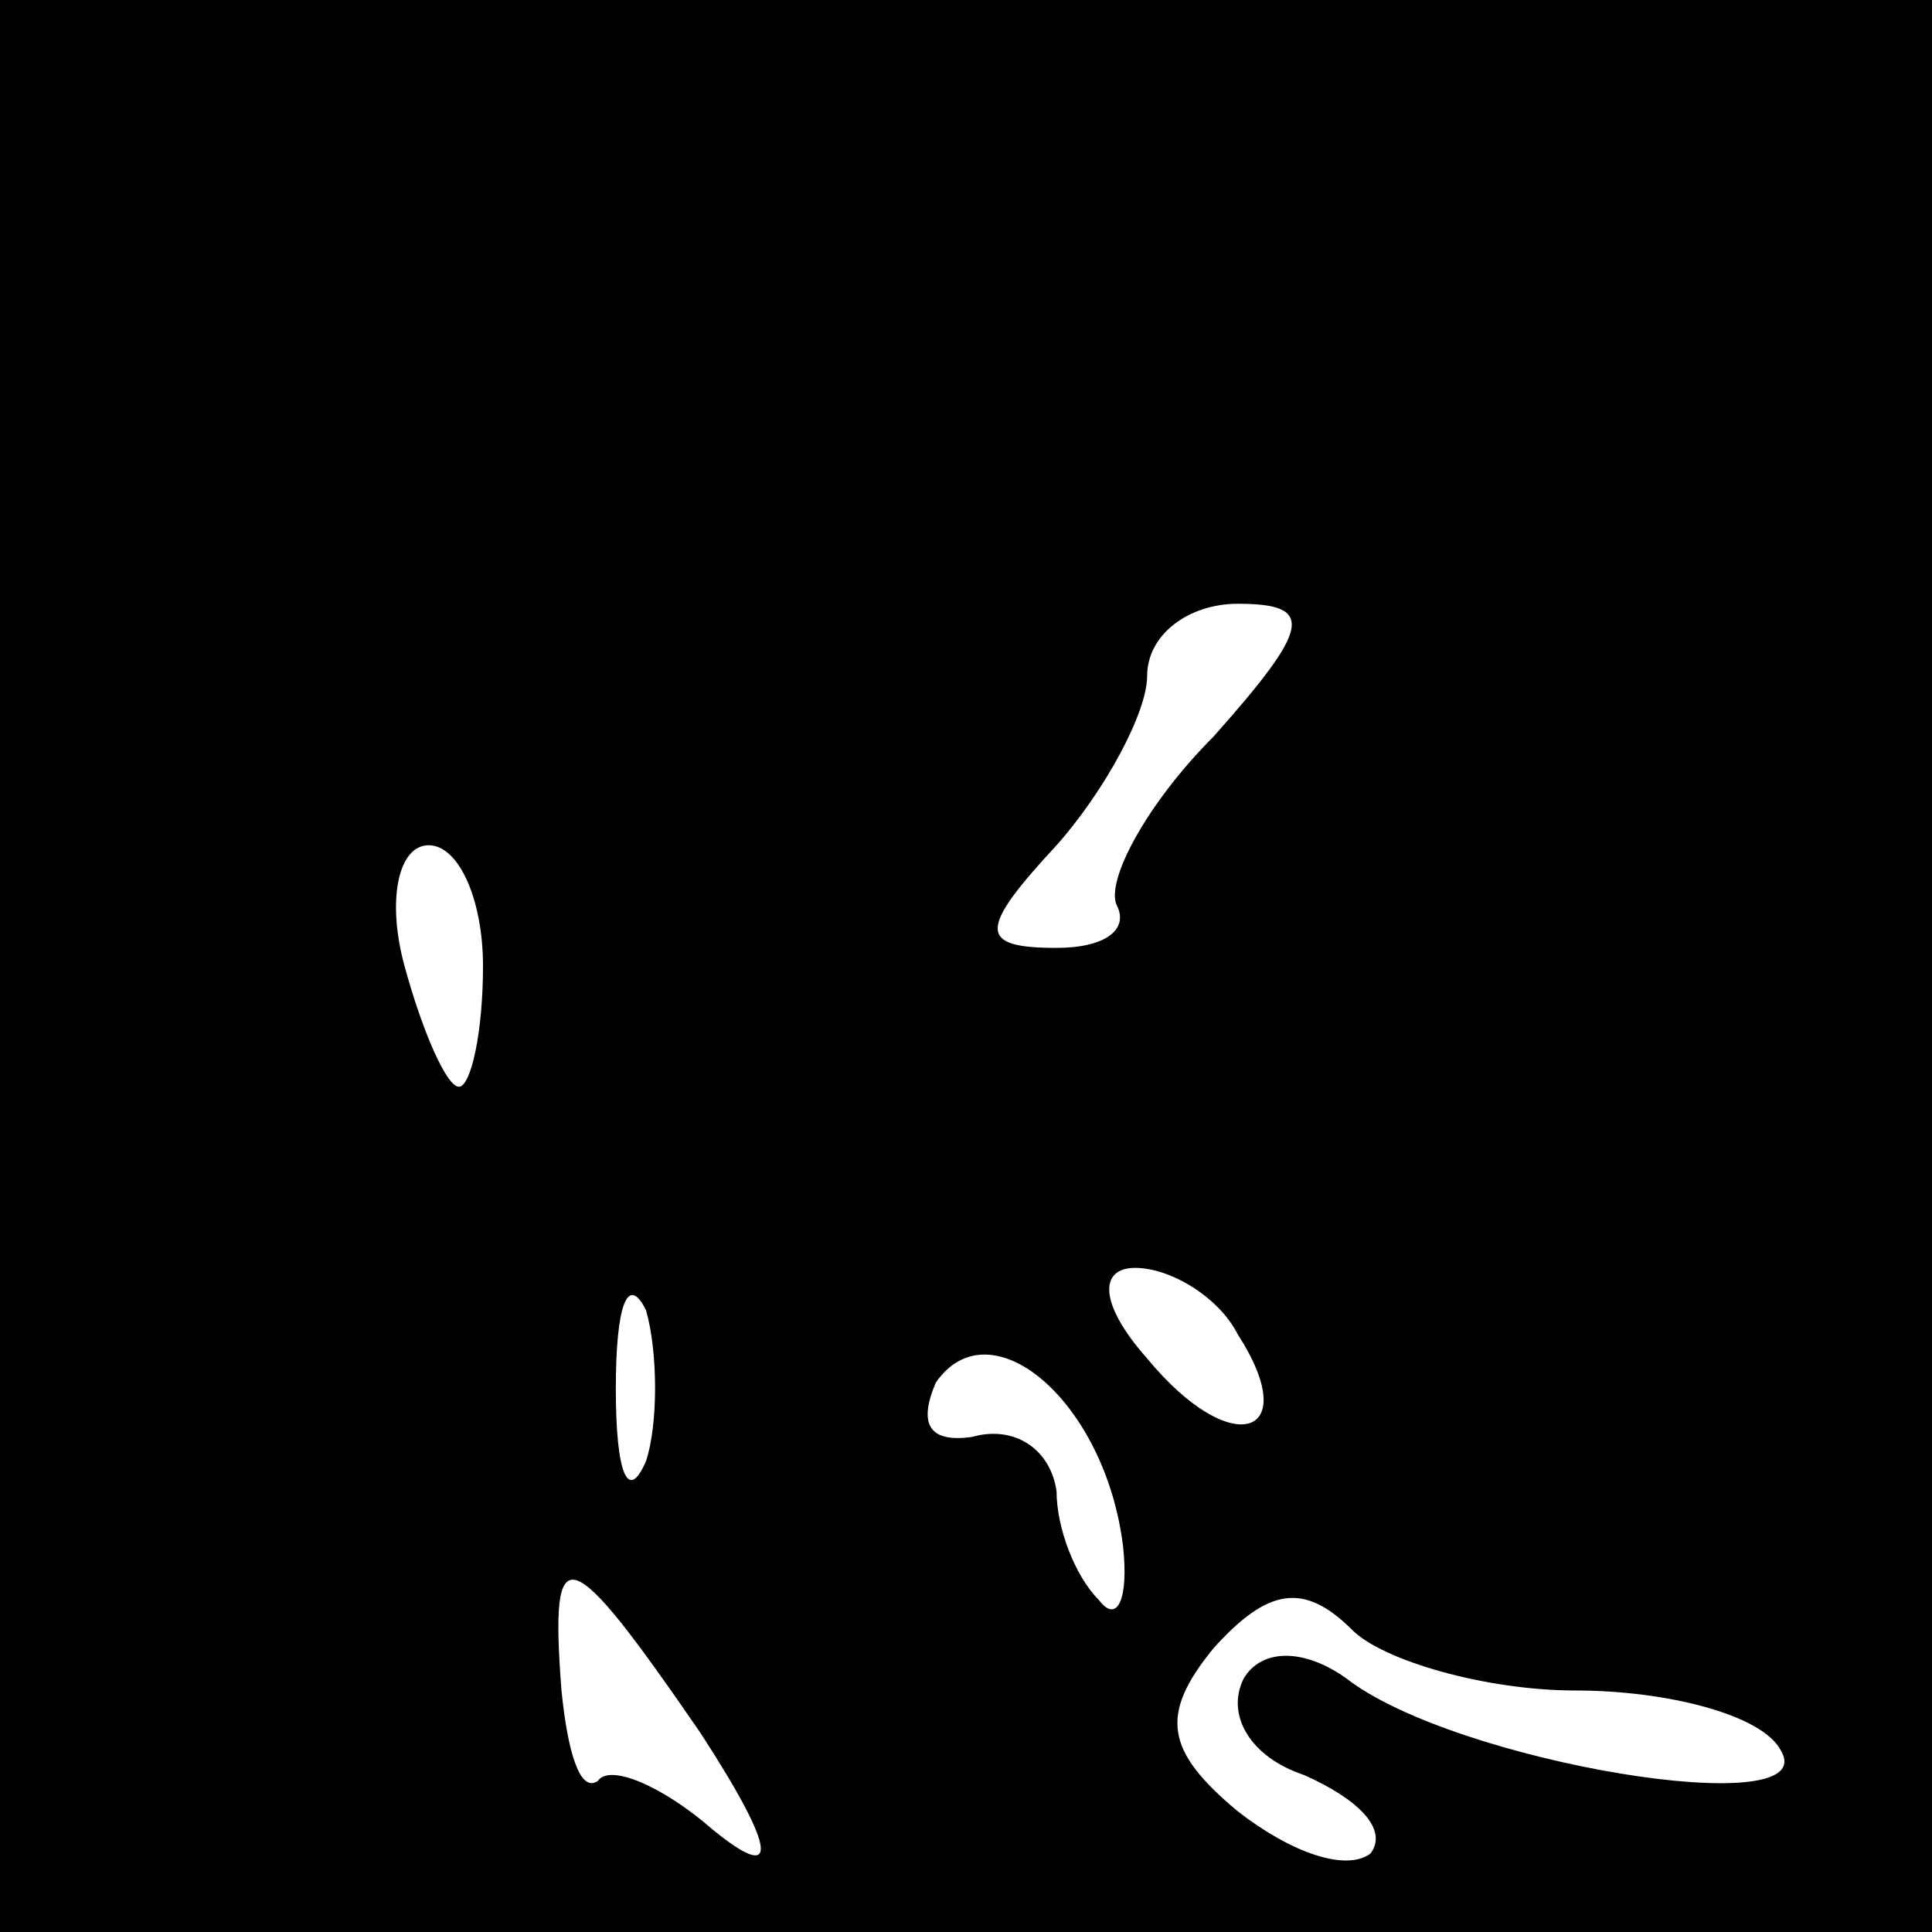<?xml version="1.0" standalone="no"?>
<!DOCTYPE svg PUBLIC "-//W3C//DTD SVG 20010904//EN"
 "http://www.w3.org/TR/2001/REC-SVG-20010904/DTD/svg10.dtd">
<svg version="1.0" xmlns="http://www.w3.org/2000/svg"
 width="32pt" height="32pt" viewBox="0 0 32 32"
 preserveAspectRatio="xMidYMid meet">
<rect x="0" y="0" width="32" height="32" fill="#808080" stroke="none"/>
<g transform="translate(0,32) scale(0.1,-0.1)"
fill="#000000" stroke="none">
<path fill="#000000" stroke="none" d="M0 160 l0 -160 160 0 160 0 0 160 0
160 -160 0 -160 0 0 -160z"/>
<path fill="#ffffff" stroke="none" d="M201 198 c-11 -11 -18 -24 -16 -28 2
-4 -2 -7 -10 -7 -13 0 -13 3 0 17 8 9 15 22 15 28 0 7 7 12 15 12 13 0 12 -4
-4 -22z"/>
<path fill="#ffffff" stroke="none" d="M80 160 c0 -11 -2 -20 -4 -20 -2 0 -6
9 -9 20 -3 11 -1 20 4 20 5 0 9 -9 9 -20z"/>
<path fill="#ffffff" stroke="none" d="M107 78 c-3 -7 -5 -2 -5 12 0 14 2 19
5 13 2 -7 2 -19 0 -25z"/>
<path fill="#ffffff" stroke="none" d="M205 99 c11 -17 -1 -21 -15 -4 -8 9 -8
15 -2 15 6 0 14 -5 17 -11z"/>
<path fill="#ffffff" stroke="none" d="M186 64 c1 -9 -1 -13 -4 -9 -4 4 -7 12
-7 18 -1 7 -7 11 -14 9 -7 -1 -9 2 -6 9 9 13 28 -3 31 -27z"/>
<path fill="#ffffff" stroke="none" d="M116 33 c13 -20 13 -25 2 -16 -8 7 -17
11 -19 8 -3 -2 -5 5 -6 15 -2 26 1 25 23 -7z"/>
<path fill="#ffffff" stroke="none" d="M261 40 c15 0 31 -4 34 -10 7 -12 -54
-2 -72 12 -7 5 -14 5 -17 0 -3 -6 1 -13 10 -16 9 -4 14 -9 11 -13 -4 -3 -13 0
-22 7 -12 10 -13 16 -4 27 9 10 15 11 23 3 5 -5 22 -10 37 -10z"/>
</g>
</svg>
